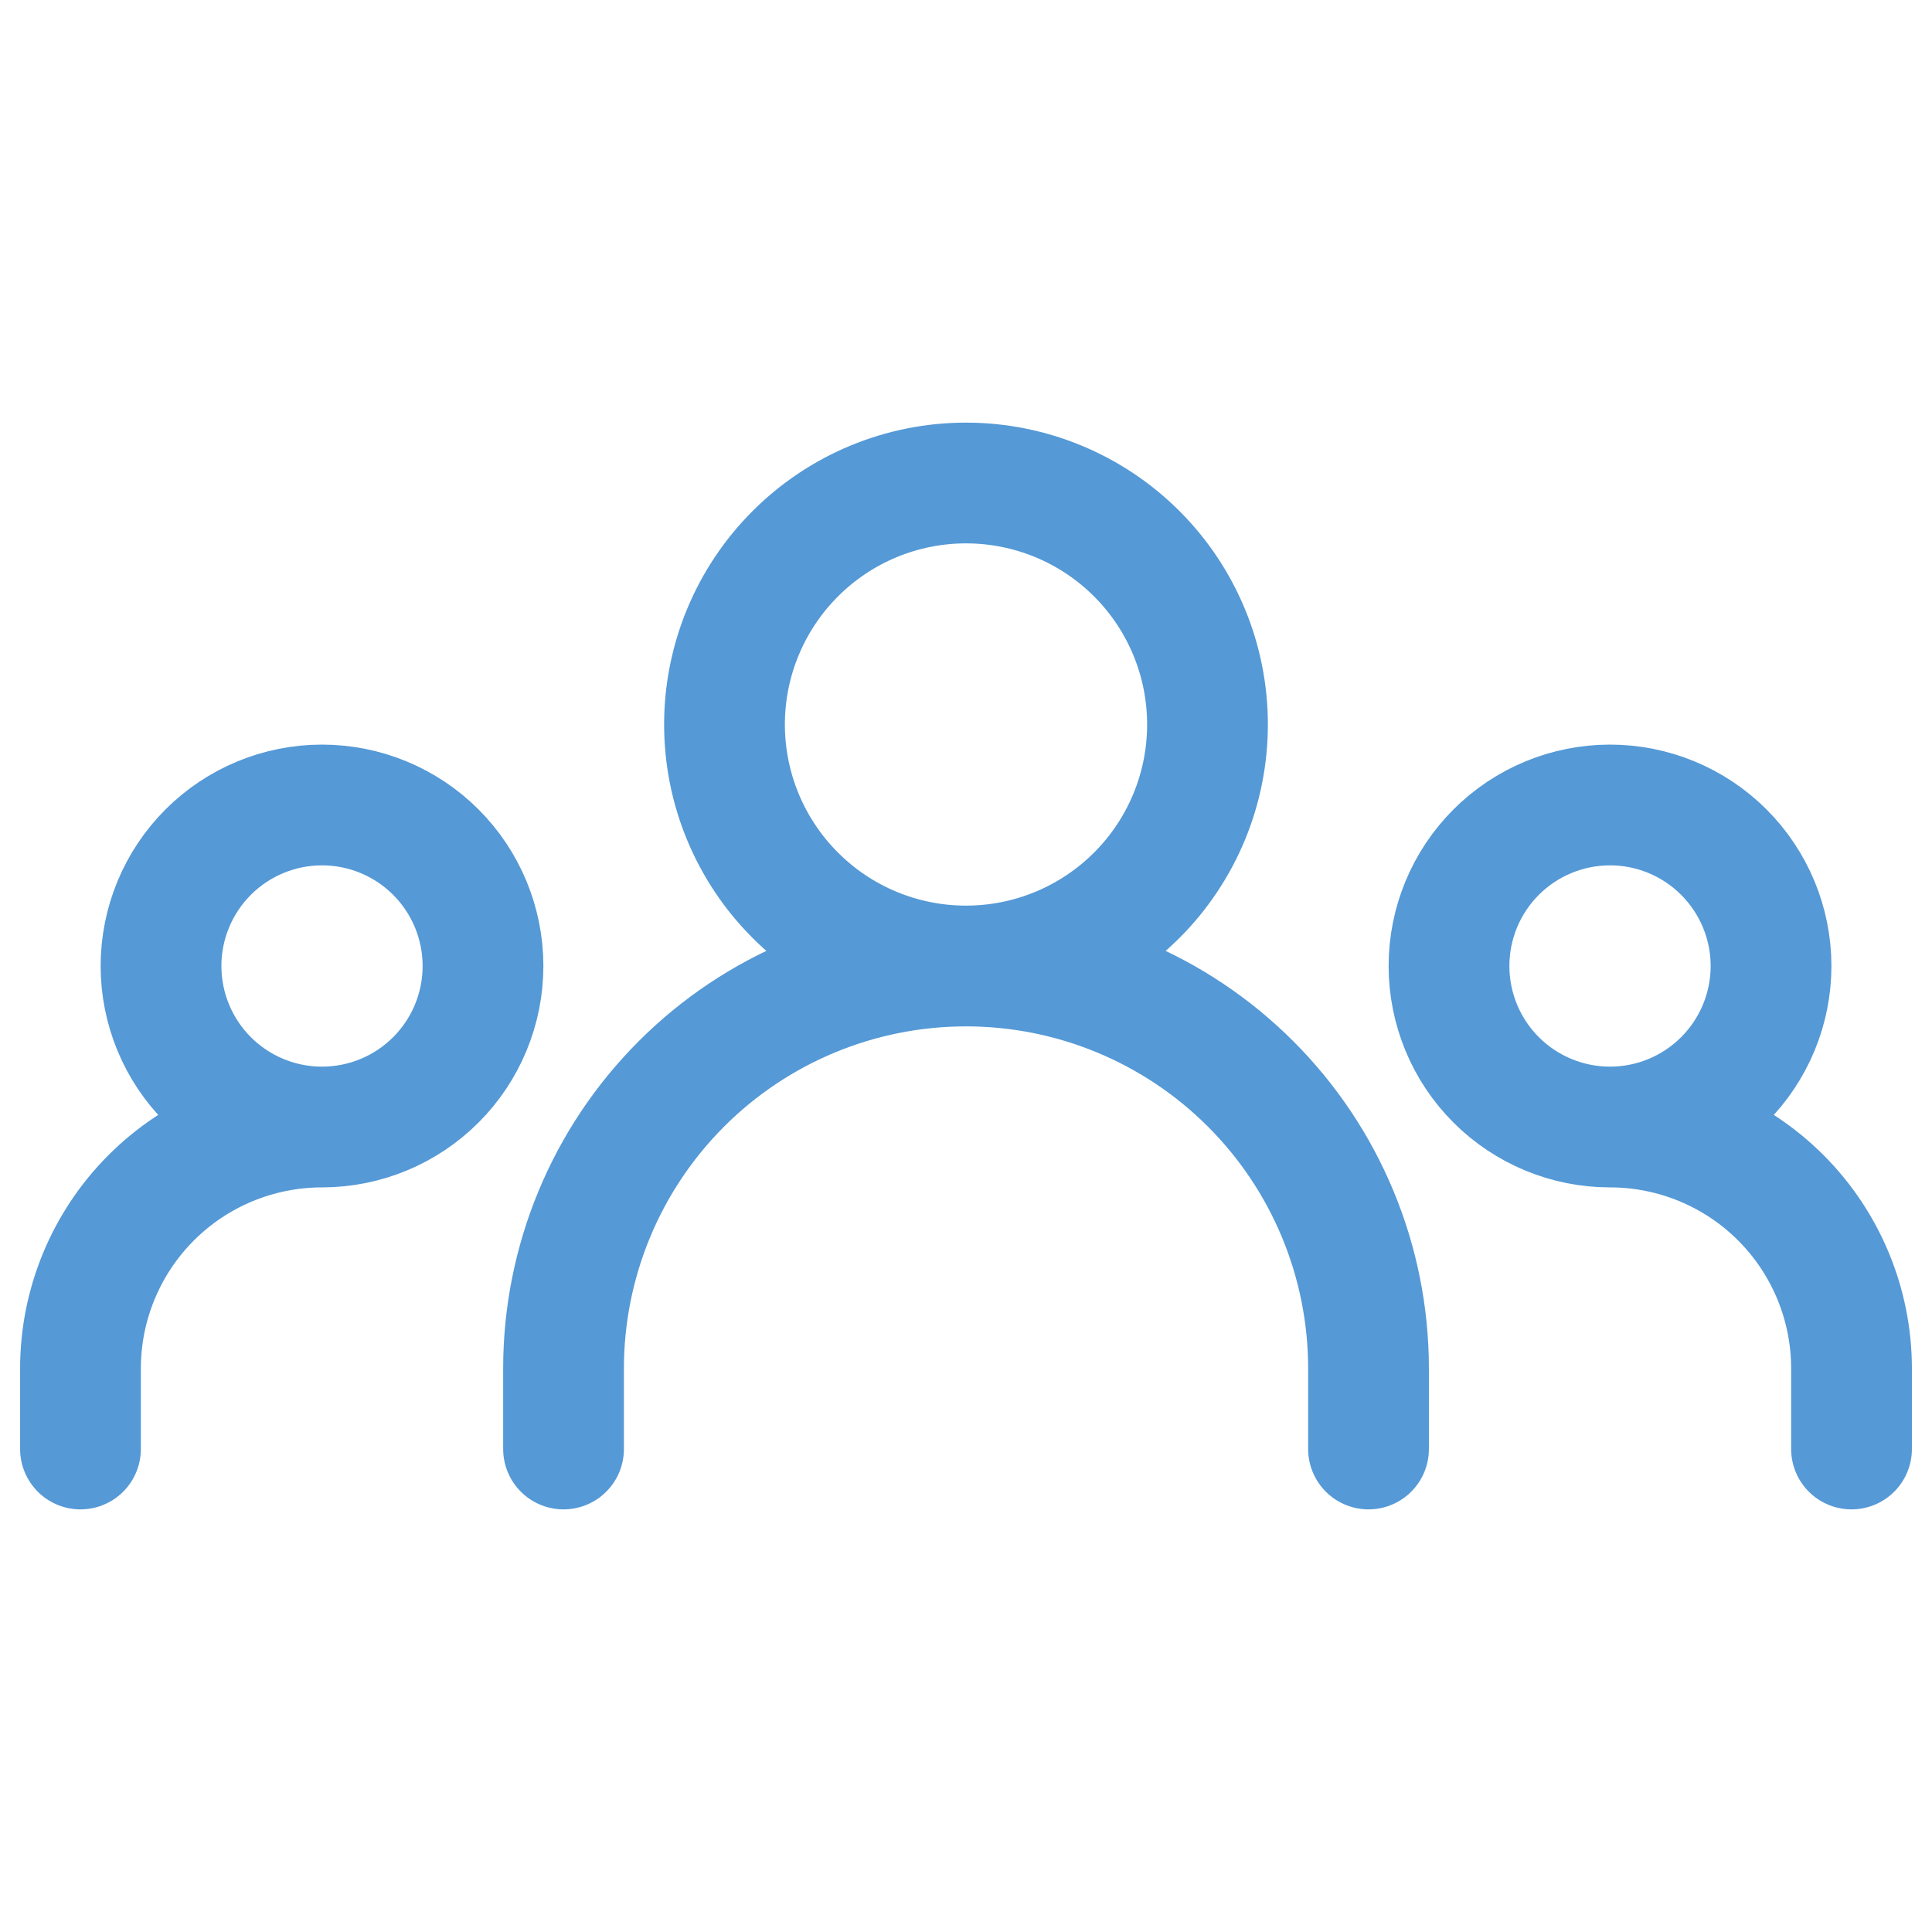 <svg xmlns="http://www.w3.org/2000/svg" width="32" height="32" viewBox="0 0 32 32" fill="none">
  <path d="M9.334 24V22.667C9.334 20.899 10.036 19.203 11.286 17.953C12.536 16.702 14.232 16 16 16M16 16C17.768 16 19.464 16.702 20.714 17.953C21.965 19.203 22.667 20.899 22.667 22.667V24M16 16C17.061 16 18.078 15.579 18.829 14.828C19.579 14.078 20 13.061 20 12C20 10.939 19.579 9.922 18.829 9.172C18.078 8.421 17.061 8 16 8C14.939 8 13.922 8.421 13.172 9.172C12.422 9.922 12 10.939 12 12C12 13.061 12.422 14.078 13.172 14.828C13.922 15.579 14.939 16 16 16ZM1.333 24V22.667C1.333 21.606 1.755 20.588 2.505 19.838C3.255 19.088 4.273 18.667 5.333 18.667M5.333 18.667C6.041 18.667 6.719 18.386 7.219 17.886C7.719 17.386 8 16.707 8 16C8 15.293 7.719 14.614 7.219 14.114C6.719 13.614 6.041 13.333 5.333 13.333C4.626 13.333 3.948 13.614 3.448 14.114C2.948 14.614 2.667 15.293 2.667 16C2.667 16.707 2.948 17.386 3.448 17.886C3.948 18.386 4.626 18.667 5.333 18.667ZM30.667 24V22.667C30.667 21.606 30.245 20.588 29.495 19.838C28.745 19.088 27.728 18.667 26.667 18.667M26.667 18.667C27.374 18.667 28.052 18.386 28.552 17.886C29.052 17.386 29.334 16.707 29.334 16C29.334 15.293 29.052 14.614 28.552 14.114C28.052 13.614 27.374 13.333 26.667 13.333C25.96 13.333 25.281 13.614 24.781 14.114C24.281 14.614 24 15.293 24 16C24 16.707 24.281 17.386 24.781 17.886C25.281 18.386 25.96 18.667 26.667 18.667Z" stroke="#5599D6" stroke-width="2" stroke-linecap="round" stroke-linejoin="round"/>
</svg>